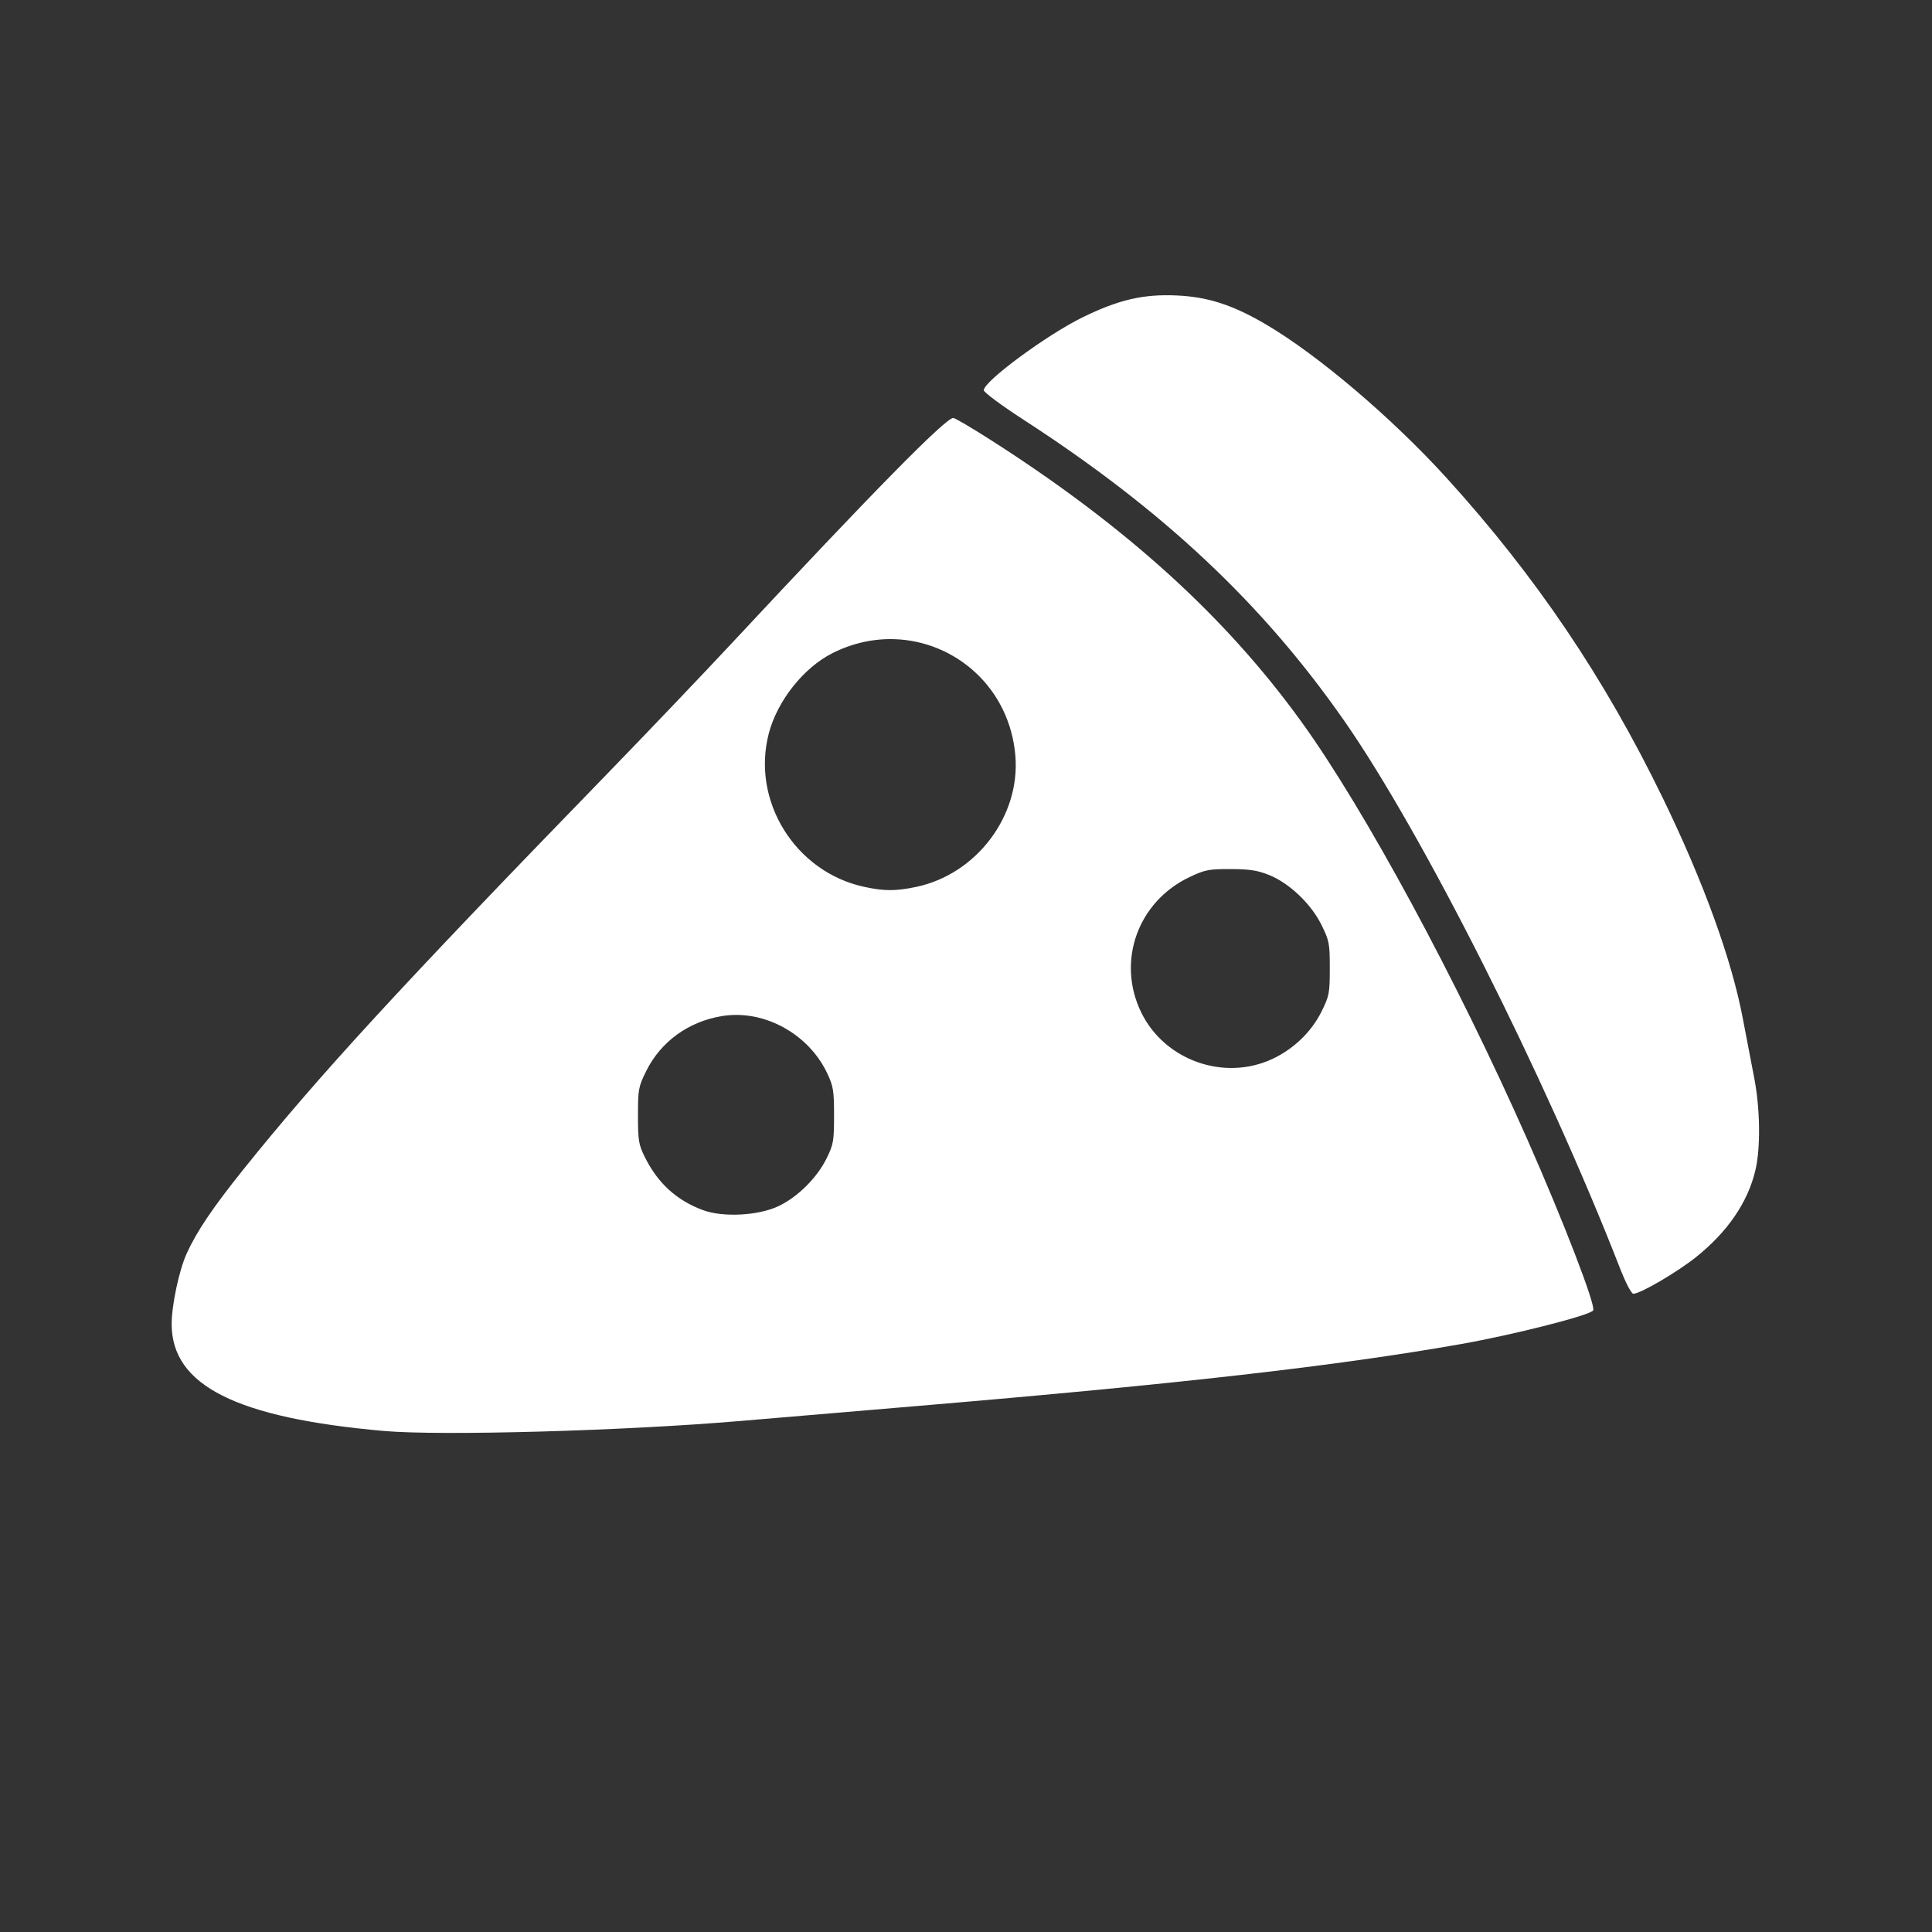 <?xml version="1.0" encoding="UTF-8" standalone="no"?>
<!-- Created with Inkscape (http://www.inkscape.org/) -->

<svg
   xmlns:dc="http://purl.org/dc/elements/1.1/"
   xmlns:cc="http://creativecommons.org/ns#"
   xmlns:rdf="http://www.w3.org/1999/02/22-rdf-syntax-ns#"
   xmlns:svg="http://www.w3.org/2000/svg"
   xmlns="http://www.w3.org/2000/svg"
   xmlns:sodipodi="http://sodipodi.sourceforge.net/DTD/sodipodi-0.dtd"
   xmlns:inkscape="http://www.inkscape.org/namespaces/inkscape"
   width="100mm"
   height="100mm"
   viewBox="0 0 100 100"
   version="1.1"
   id="svg8"
   inkscape:version="0.92.3 (2405546, 2018-03-11)"
   sodipodi:docname="BackgroundPizza.svg">
  <rect x="0" y="0" width="100" height="100" fill="#333333" stroke="none"/>
  <defs
     id="defs2" />
  <sodipodi:namedview
     id="base"
     pagecolor="#ebebeb"
     bordercolor="#666666"
     borderopacity="1.0"
     inkscape:pageopacity="0"
     inkscape:pageshadow="2"
     inkscape:zoom="0.7"
     inkscape:cx="-116.09116"
     inkscape:cy="142.42629"
     inkscape:document-units="mm"
     inkscape:current-layer="layer1"
     showgrid="false"
     inkscape:window-width="1920"
     inkscape:window-height="1017"
     inkscape:window-x="-8"
     inkscape:window-y="-8"
     inkscape:window-maximized="1"
     fit-margin-top="0"
     fit-margin-left="0"
     fit-margin-right="0"
     fit-margin-bottom="0"
     inkscape:snap-global="false" />
  <g
     inkscape:label="svg"
     inkscape:groupmode="layer"
     id="layer1"
     style="display:inline"
     transform="translate(274.704,-133.304)">
    <g
       id="g68">
      <g
         id="g72" />
    </g>
    <g
       id="g69"
       transform="matrix(0.491,0,0,0.491,-5.433,86.186)"
       style="fill:#ffffff">
      <path
         id="path51"
         transform="matrix(0.265,0,0,0.265,-274.704,133.304)"
         d="m -653.643,25.35 c -3.078,0 -31.676,29.081 -88,89.49 -11.79,12.645 -34.486,36.432 -50.436,52.857 -81.73,84.167 -114.155,119.439 -144.02,156.664 -12.066,15.039 -18.549,24.653 -22.5,33.367 -3.018,6.656 -5.98,20.564 -5.98,28.07 0,24.418 25.686,37.348 84.5,42.537 22.622,1.996 95.479,-0.043 141.5,-3.961 6.325,-0.538 38.275,-3.242 71,-6.008 104.25,-8.81 166.015,-15.842 215.5,-24.537 21.126,-3.712 51.773,-11.498 52.986,-13.461 1.134,-1.835 -11.915,-35.71 -26.201,-68.02 -28.183,-63.738 -64.72,-131.288 -89.854,-166.119 -30.178,-41.822 -69.876,-77.815 -123.768,-112.221 -7.461,-4.763 -14.088,-8.66 -14.729,-8.66 z m -23.553,88 c 24.354,0.709 46.041,19.354 48.252,46.5 1.946,23.895 -15.516,46.976 -39.365,52.029 v 0.002 c -8.184,1.734 -12.837,1.73 -20.859,-0.016 -27.372,-5.956 -44.872,-34.127 -37.879,-60.975 3.374,-12.953 13.779,-26.119 25.23,-31.922 8.088,-4.098 16.503,-5.855 24.621,-5.619 z m 133.82,91.457 c 7.535,0.019 10.695,0.501 15.283,2.328 8.093,3.222 16.793,11.51 20.949,19.959 3.063,6.228 3.268,7.301 3.268,17.182 0,9.864 -0.208,10.961 -3.242,17.121 -3.987,8.095 -11.082,14.958 -19.572,18.932 -19.183,8.977 -42.852,0.607 -52.176,-18.449 -9.935,-20.306 -1.425,-44.14 19.248,-53.91 6.122,-2.893 7.614,-3.185 16.242,-3.162 z m -195.926,58.027 c 14.623,0.29 29.063,9.475 35.541,23.297 2.398,5.116 2.682,6.877 2.682,16.719 -10e-6,10.147 -0.23,11.465 -2.943,17 -3.777,7.703 -11.444,15.348 -19.057,19 -8.005,3.84 -22.14,4.6 -30.172,1.621 -10.481,-3.887 -18,-10.756 -23.115,-21.121 -2.455,-4.976 -2.713,-6.551 -2.713,-16.521 0,-10.407 0.18,-11.388 3.24,-17.605 5.789,-11.758 16.876,-19.796 30.283,-21.955 2.074,-0.334 4.165,-0.475 6.254,-0.434 z"
         style="fill:#ffffff;stroke-width:1"
         inkscape:connector-curvature="0" />
      <path
         id="path37"
         d="m -377.699,229.505 c -7.835,-20.08 -20.766,-45.736 -29.016,-57.568 -8.618,-12.361 -19.098,-22.202 -33.753,-31.696 -2.347,-1.52 -4.236,-2.92 -4.238,-3.14 -0.009,-0.936 6.655,-5.85 10.437,-7.697 3.794,-1.852 6.394,-2.454 9.907,-2.293 3.291,0.151 5.884,0.99 9.371,3.034 5.501,3.224 13.354,9.9 19.118,16.252 9.374,10.331 16.591,21.02 22.749,33.698 4.3,8.852 7.271,17.048 8.442,23.283 0.355,1.892 0.887,4.664 1.182,6.161 0.639,3.245 0.698,7.408 0.137,9.785 -0.795,3.374 -2.928,6.495 -6.259,9.16 -1.985,1.588 -5.878,3.867 -6.603,3.865 -0.219,-5.3e-4 -0.81,-1.14 -1.475,-2.844 z"
         style="fill:#ffffff;stroke-width:0.265"
         inkscape:connector-curvature="0" />
    </g>
  </g>
</svg>
